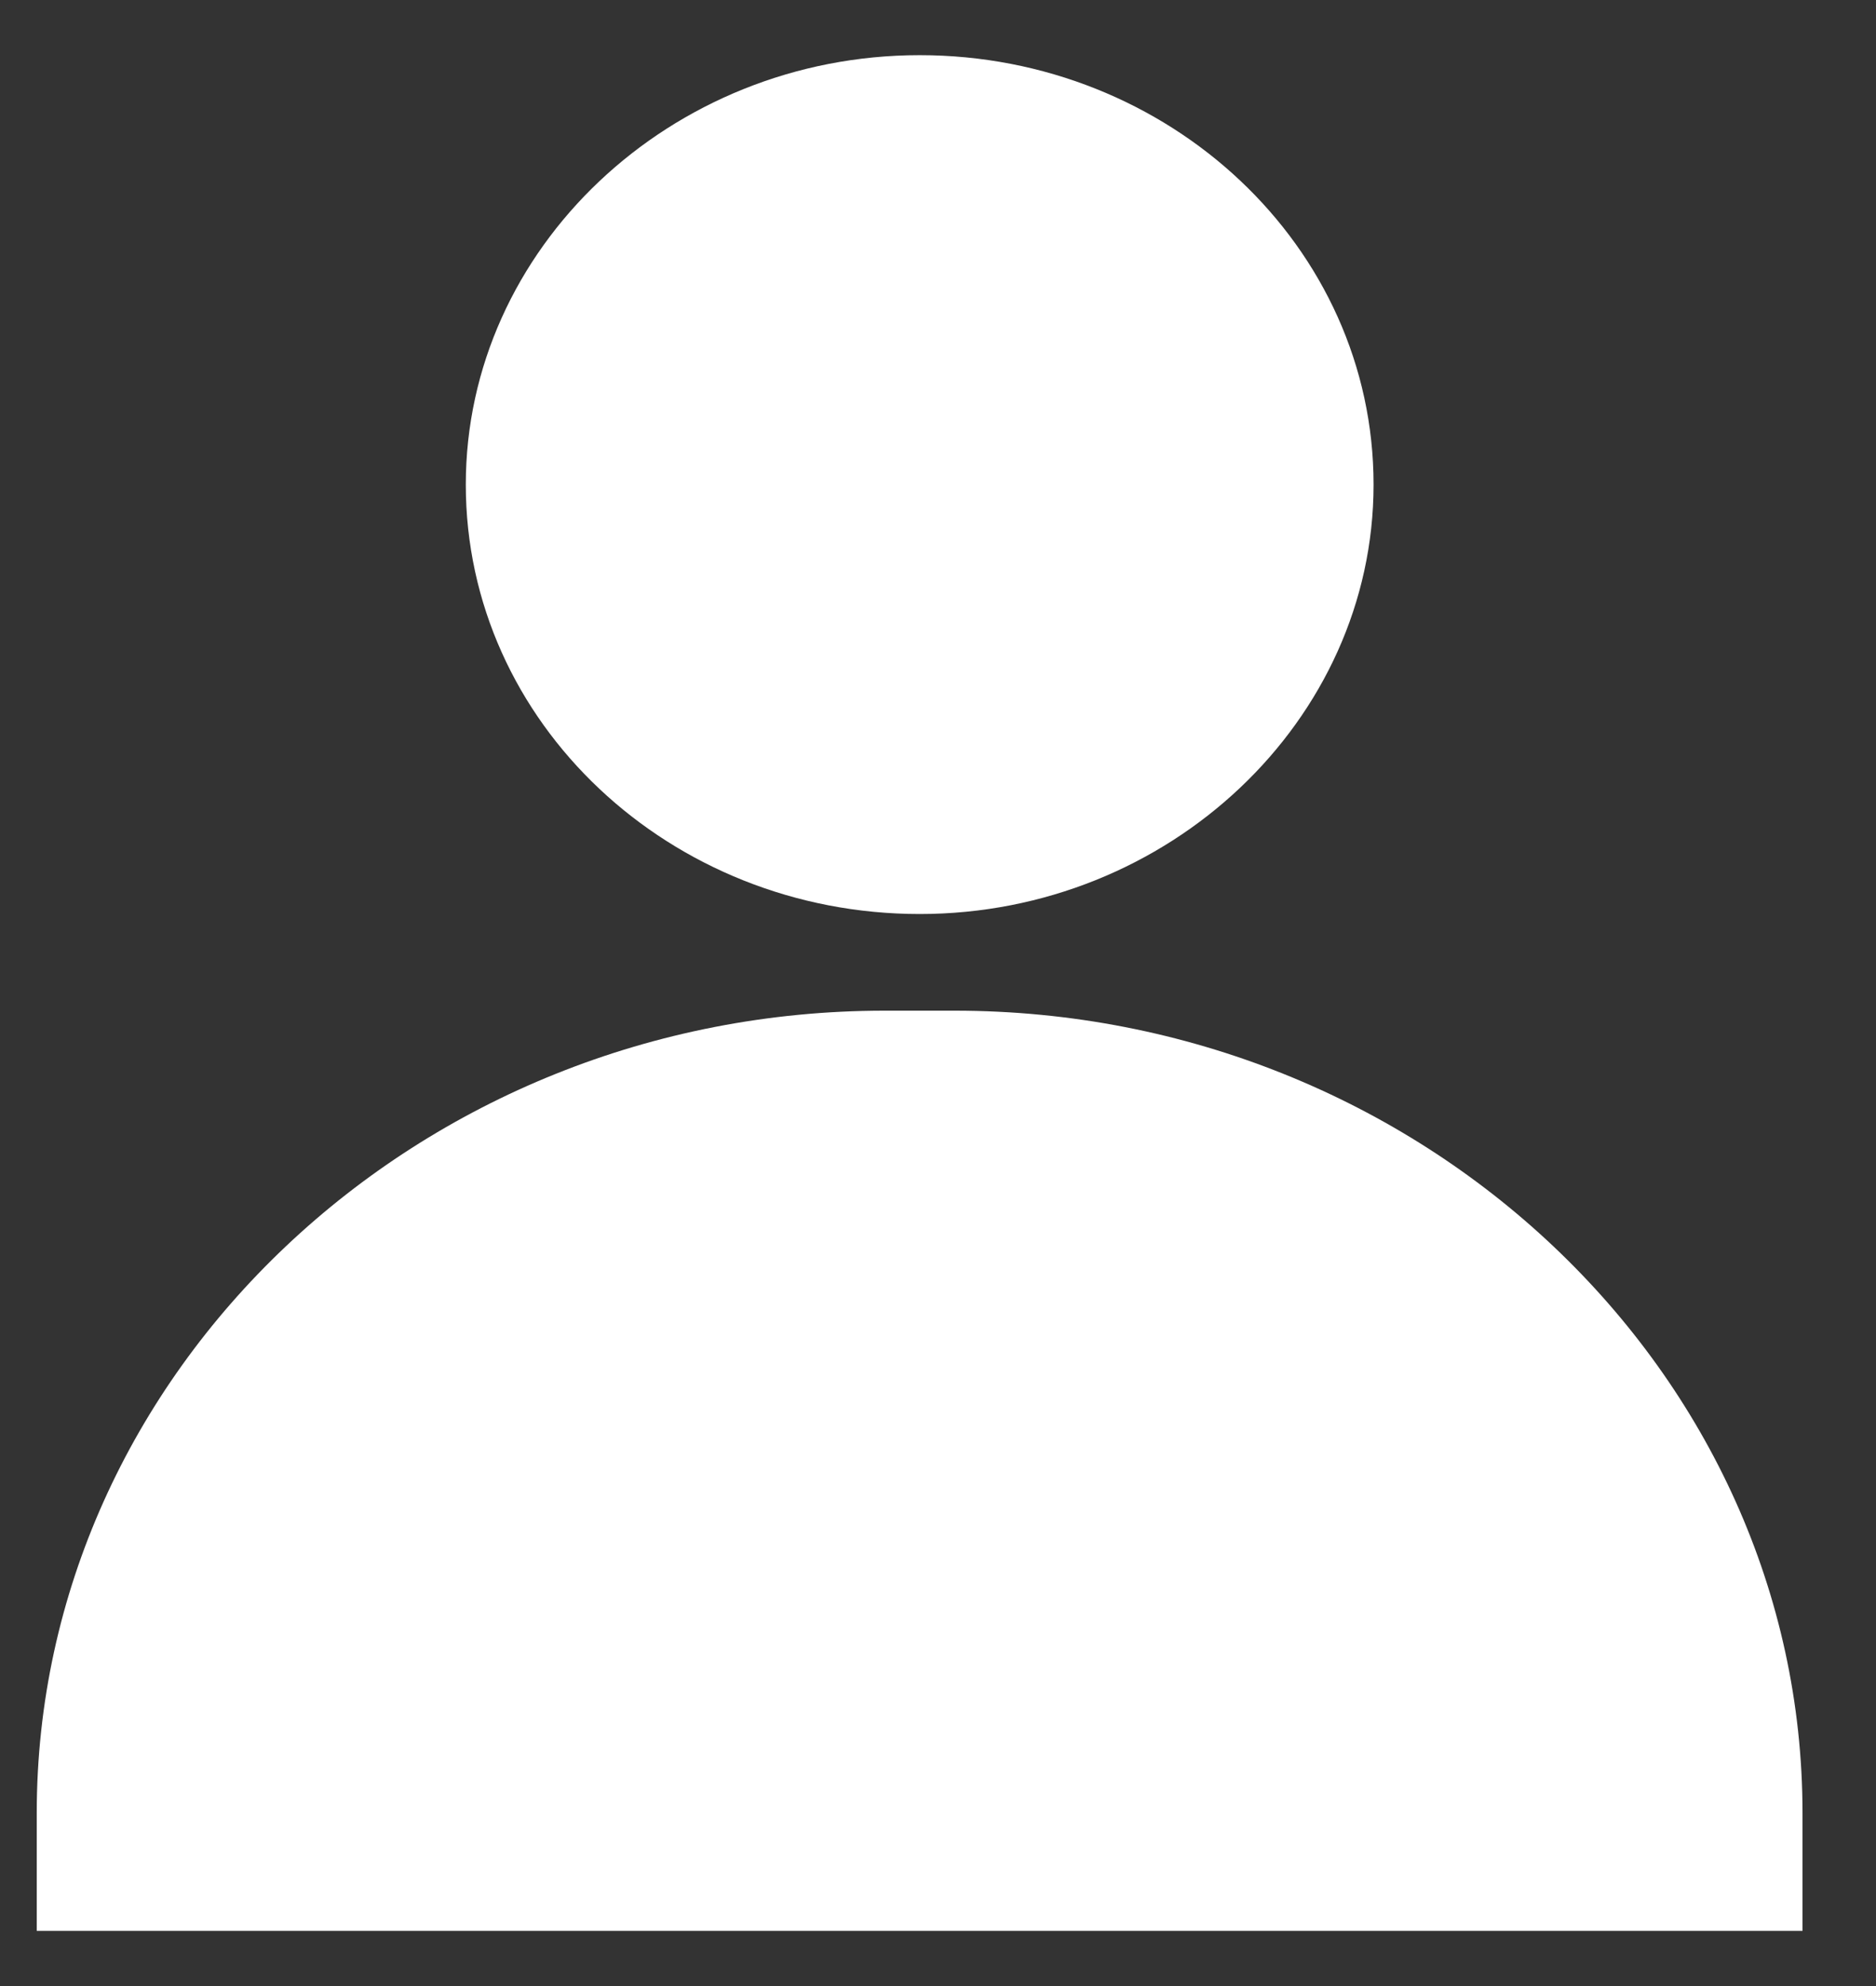 <svg width="17" height="18" viewBox="0 0 17 18" fill="none" xmlns="http://www.w3.org/2000/svg">
<rect x="0" y="0" width="17" height="18" fill="#333333" stroke="none"/>
<path d="M8.334 8.284C6.074 8.284 4.221 6.552 4.221 4.392C4.221 2.253 6.074 0.5 8.334 0.5C10.593 0.5 12.447 2.232 12.447 4.392C12.447 6.53 10.593 8.284 8.334 8.284Z" fill="white"/>
<path d="M16.334 17.5H0.333V16.431C0.333 12.432 3.791 9.16 8.017 9.16H8.65C12.876 9.16 16.334 12.432 16.334 16.431V17.5Z" fill="white"/>
</svg>
